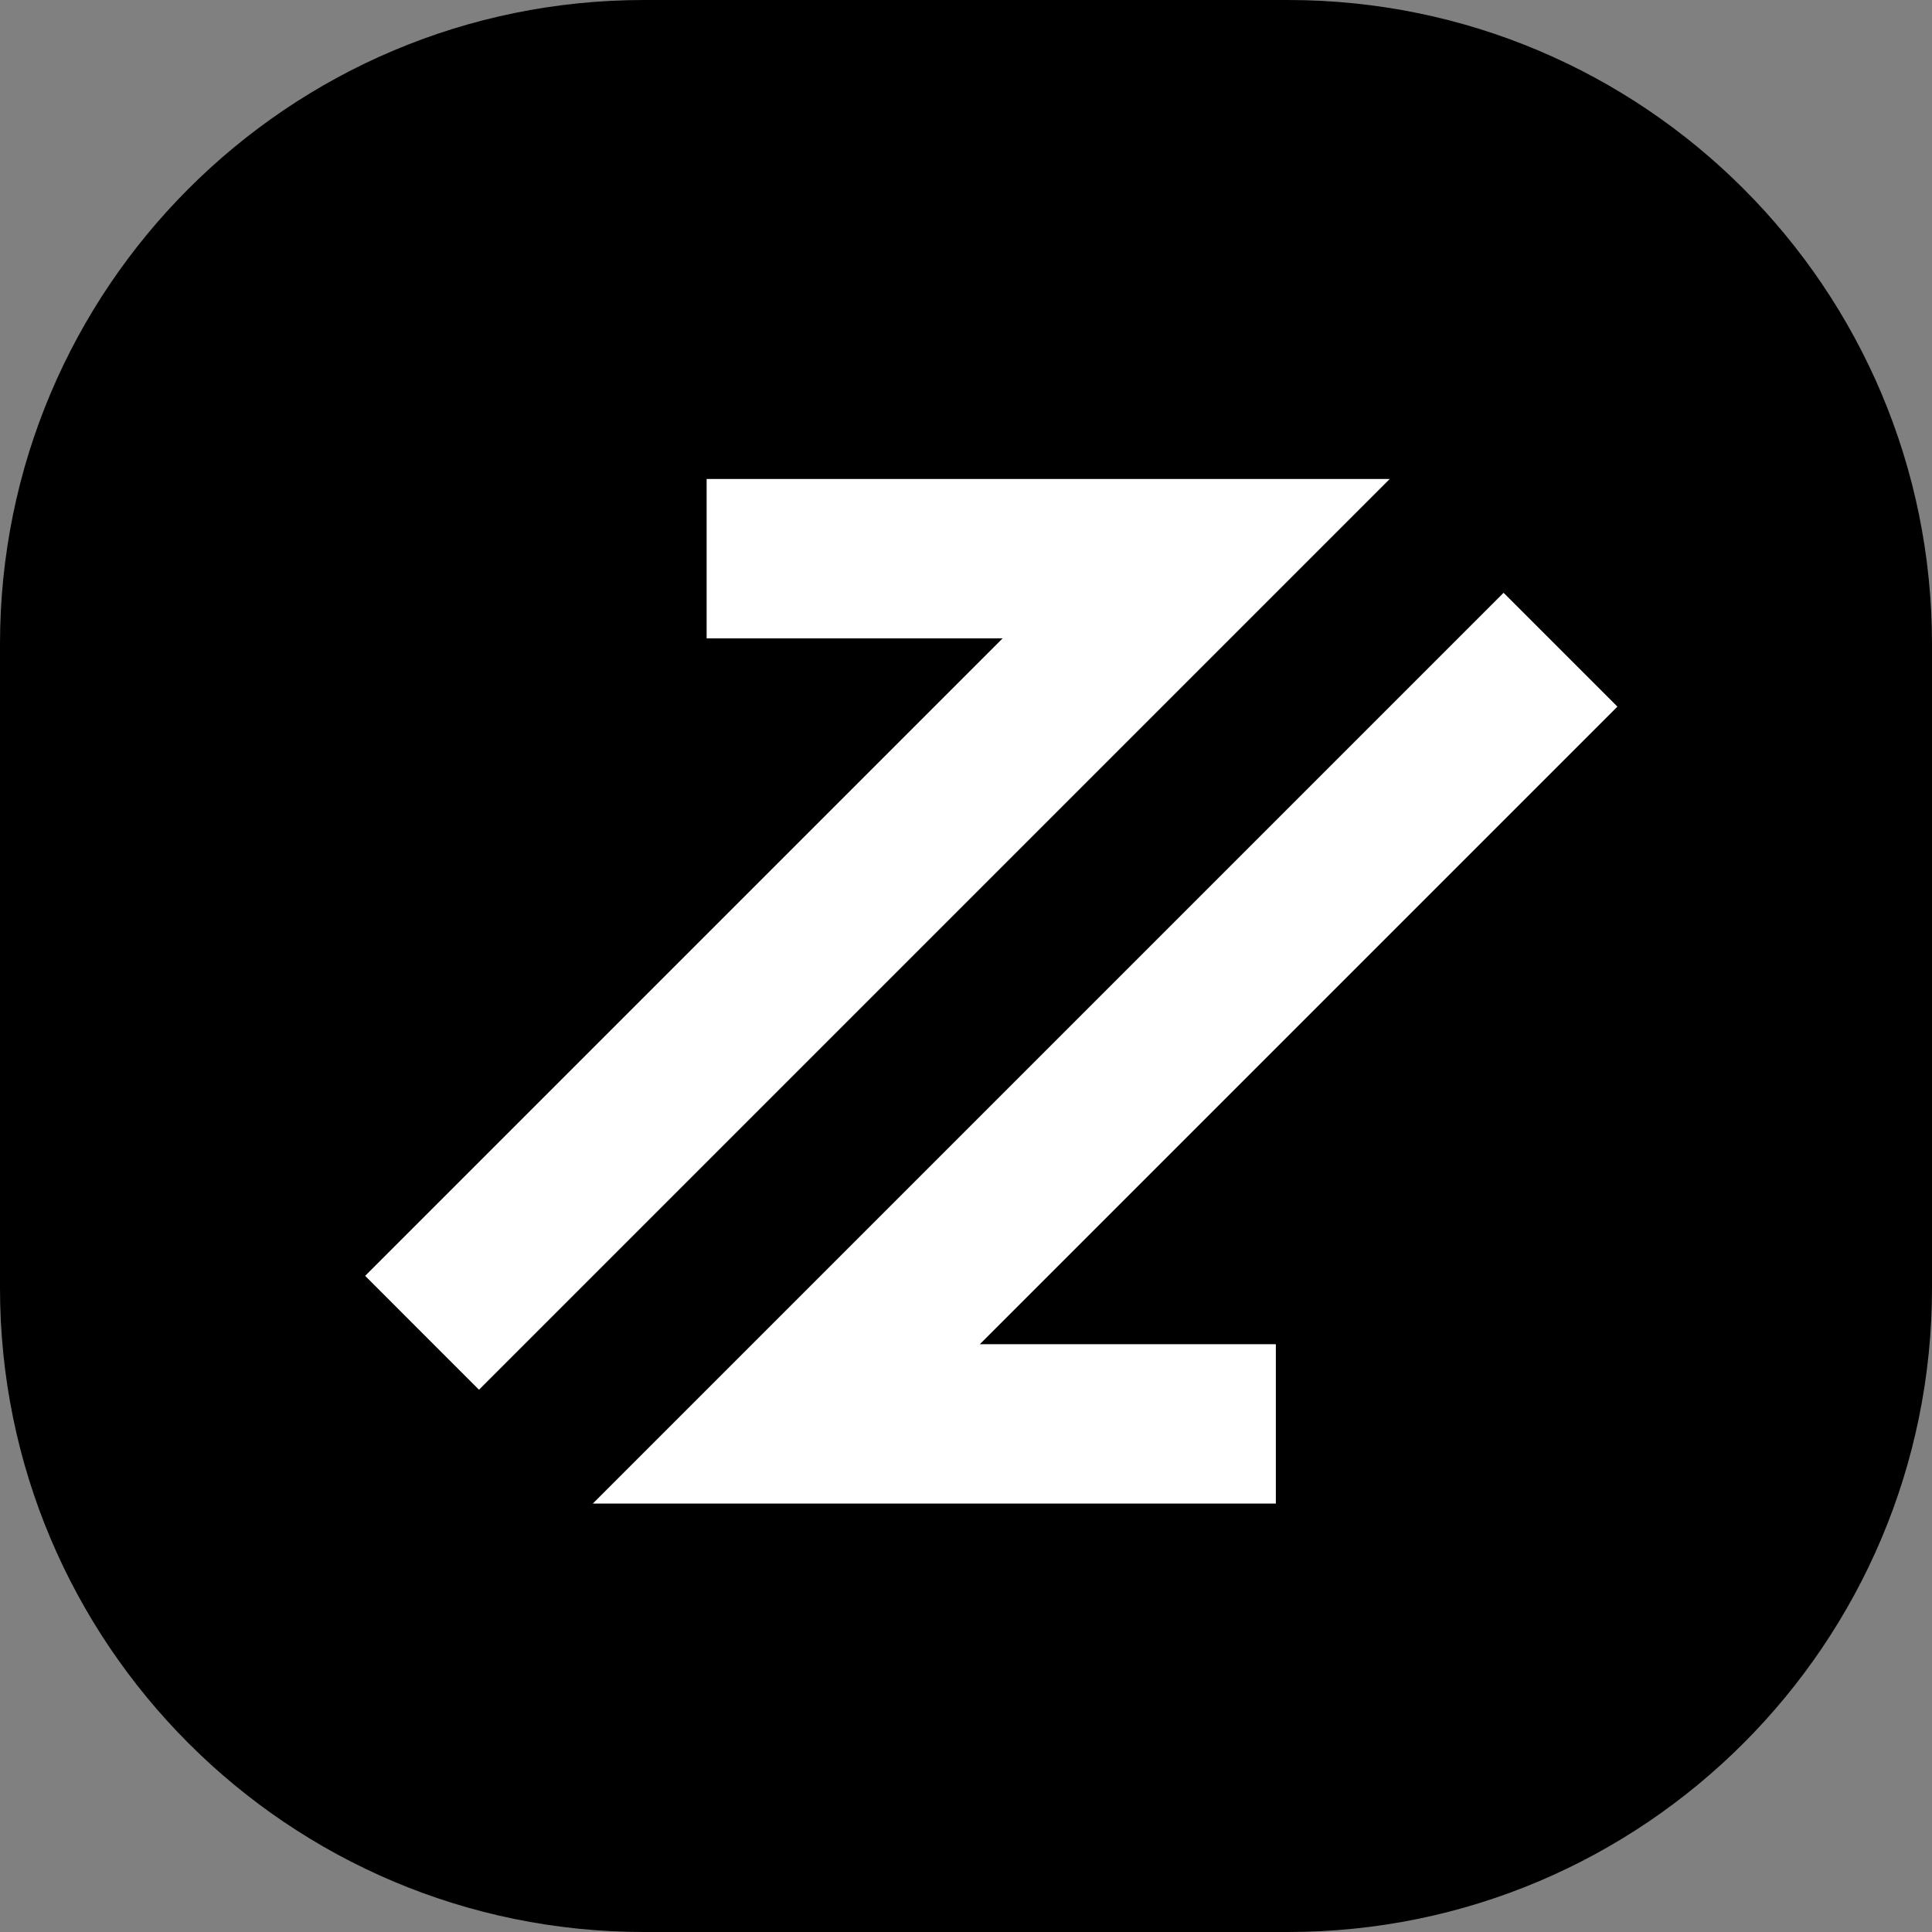 <svg width="24" height="24" viewBox="0 0 24 24" fill="none" xmlns="http://www.w3.org/2000/svg">
<rect x="0" y="0" width="24" height="24" fill="#808080" stroke="none"/>
<path d="M0 8C0 3.582 3.582 0 8 0H16C20.418 0 24 3.582 24 8V16C24 20.418 20.418 24 16 24H8C3.582 24 0 20.418 0 16V8Z" fill="black"/>
<g clip-path="url(#clip0_12_12)">
<path d="M23.627 12.314L12.314 1L1 12.314L12.314 23.627L23.627 12.314Z" stroke="white" stroke-width="0"/>
<path d="M4.536 15.849L12.455 7.93H8.778V5.95H17.264L5.95 17.264L4.536 15.849ZM12.172 16.698L15.849 16.698V18.678H7.364L18.678 7.364L20.092 8.778L12.172 16.698Z" fill="white" stroke="white" stroke-width="0"/>
</g>
<defs>
<clipPath id="clip0_12_12">
<rect width="16" height="16" fill="white" transform="translate(12.314 1) rotate(45)"/>
</clipPath>
</defs>
</svg>
